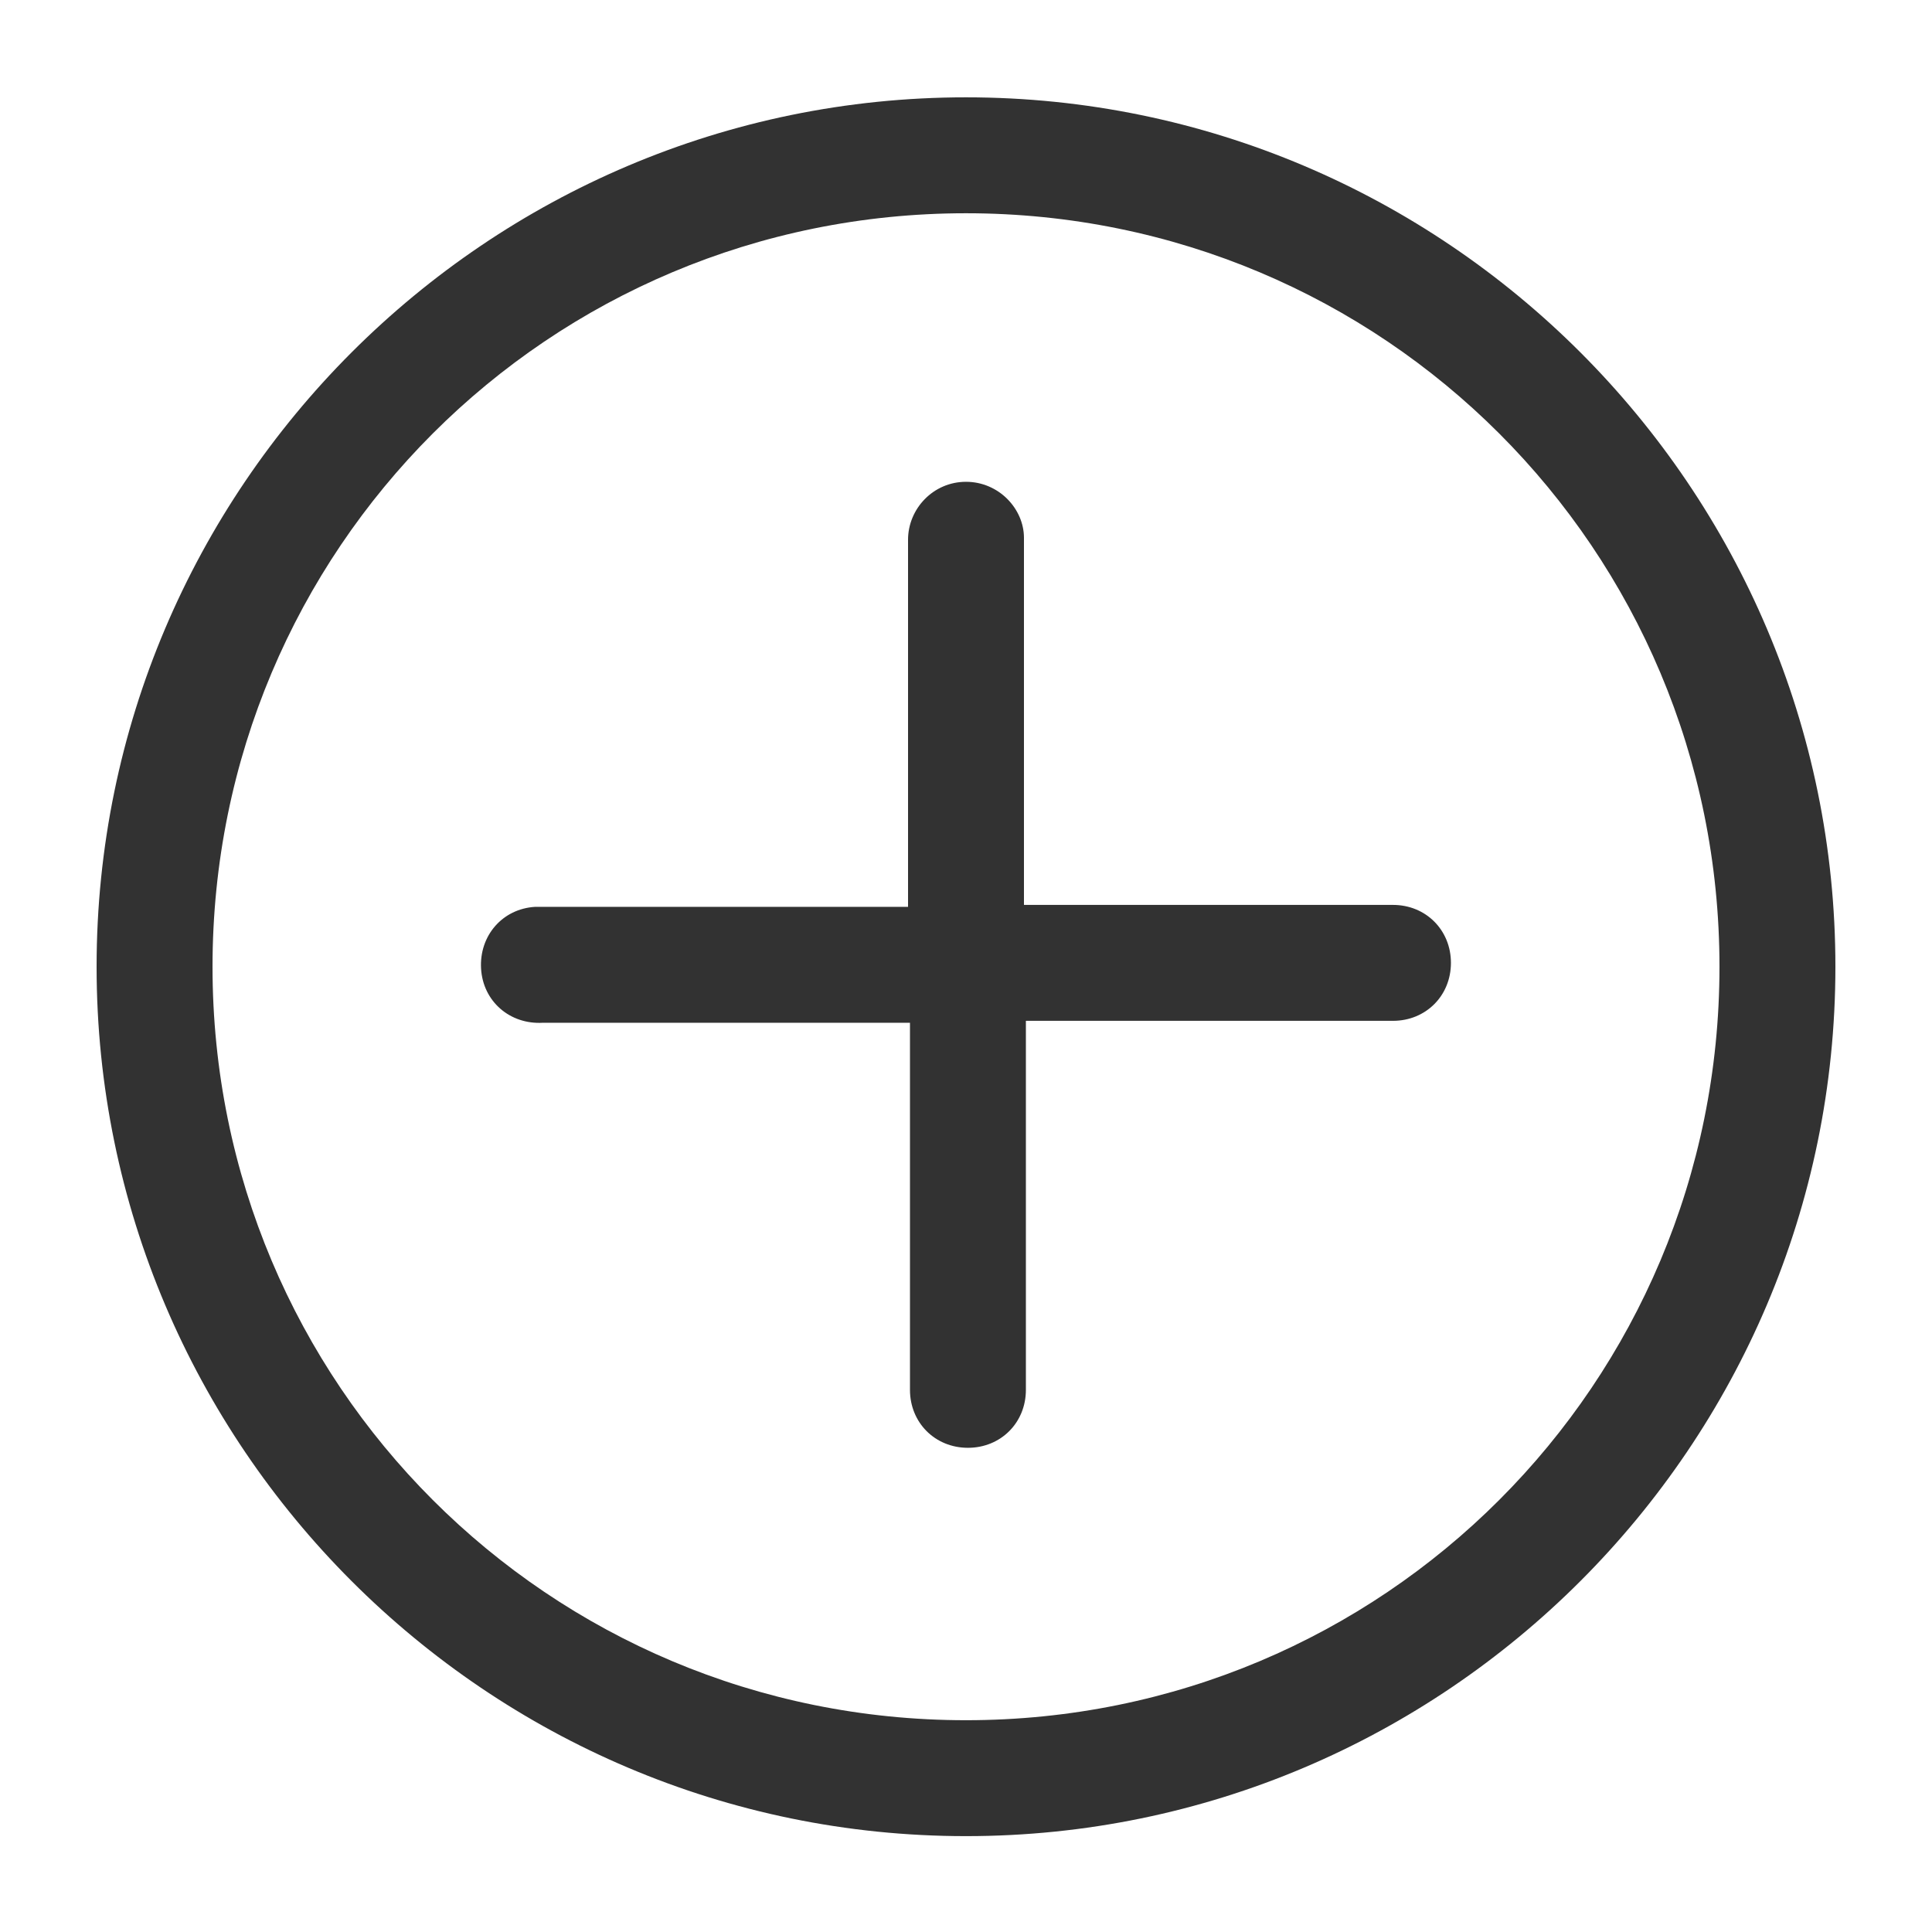 <?xml version="1.0" encoding="utf-8"?>
<!-- Generator: Adobe Illustrator 21.0.2, SVG Export Plug-In . SVG Version: 6.00 Build 0)  -->
<svg version="1.1"
	 id="Layer_1" xmlns:cc="http://creativecommons.org/ns#" xmlns:dc="http://purl.org/dc/elements/1.1/" xmlns:inkscape="http://www.inkscape.org/namespaces/inkscape" xmlns:rdf="http://www.w3.org/1999/02/22-rdf-syntax-ns#" xmlns:sodipodi="http://sodipodi.sourceforge.net/DTD/sodipodi-0.dtd" xmlns:svg="http://www.w3.org/2000/svg"
	 xmlns="http://www.w3.org/2000/svg" xmlns:xlink="http://www.w3.org/1999/xlink" x="0px" y="0px" viewBox="0 0 100 100"
	 style="enable-background:new 0 0 100 100;" xml:space="preserve">
<style type="text/css">
	.st0{fill:#323232;}
</style>
<g transform="translate(0,-952.362)">
	<path class="st0" d="M50,957.4c-24.8,0-45,20.2-45,45c0,24.8,20.2,45,45,45s45-20.2,45-45S74.8,957.4,50,957.4z M50,963.4
		c21.6,0,39,17.4,39,39s-17.4,39-39,39s-39-17.4-39-39C11,980.8,28.4,963.4,50,963.4z M50,977.3c-1.7,0-3,1.4-3,3l0,0v19H28
		c-0.1,0-0.2,0-0.3,0c-1.7,0.1-2.9,1.5-2.8,3.2s1.5,2.9,3.2,2.8l0,0h19v19c0,1.7,1.3,3,3,3s3-1.3,3-3v-0.1v-19h19c1.7,0,3-1.3,3-3
		s-1.3-3-3-3H72H53v-19C53,978.7,51.7,977.3,50,977.3L50,977.3z"/>
</g>
</svg>
